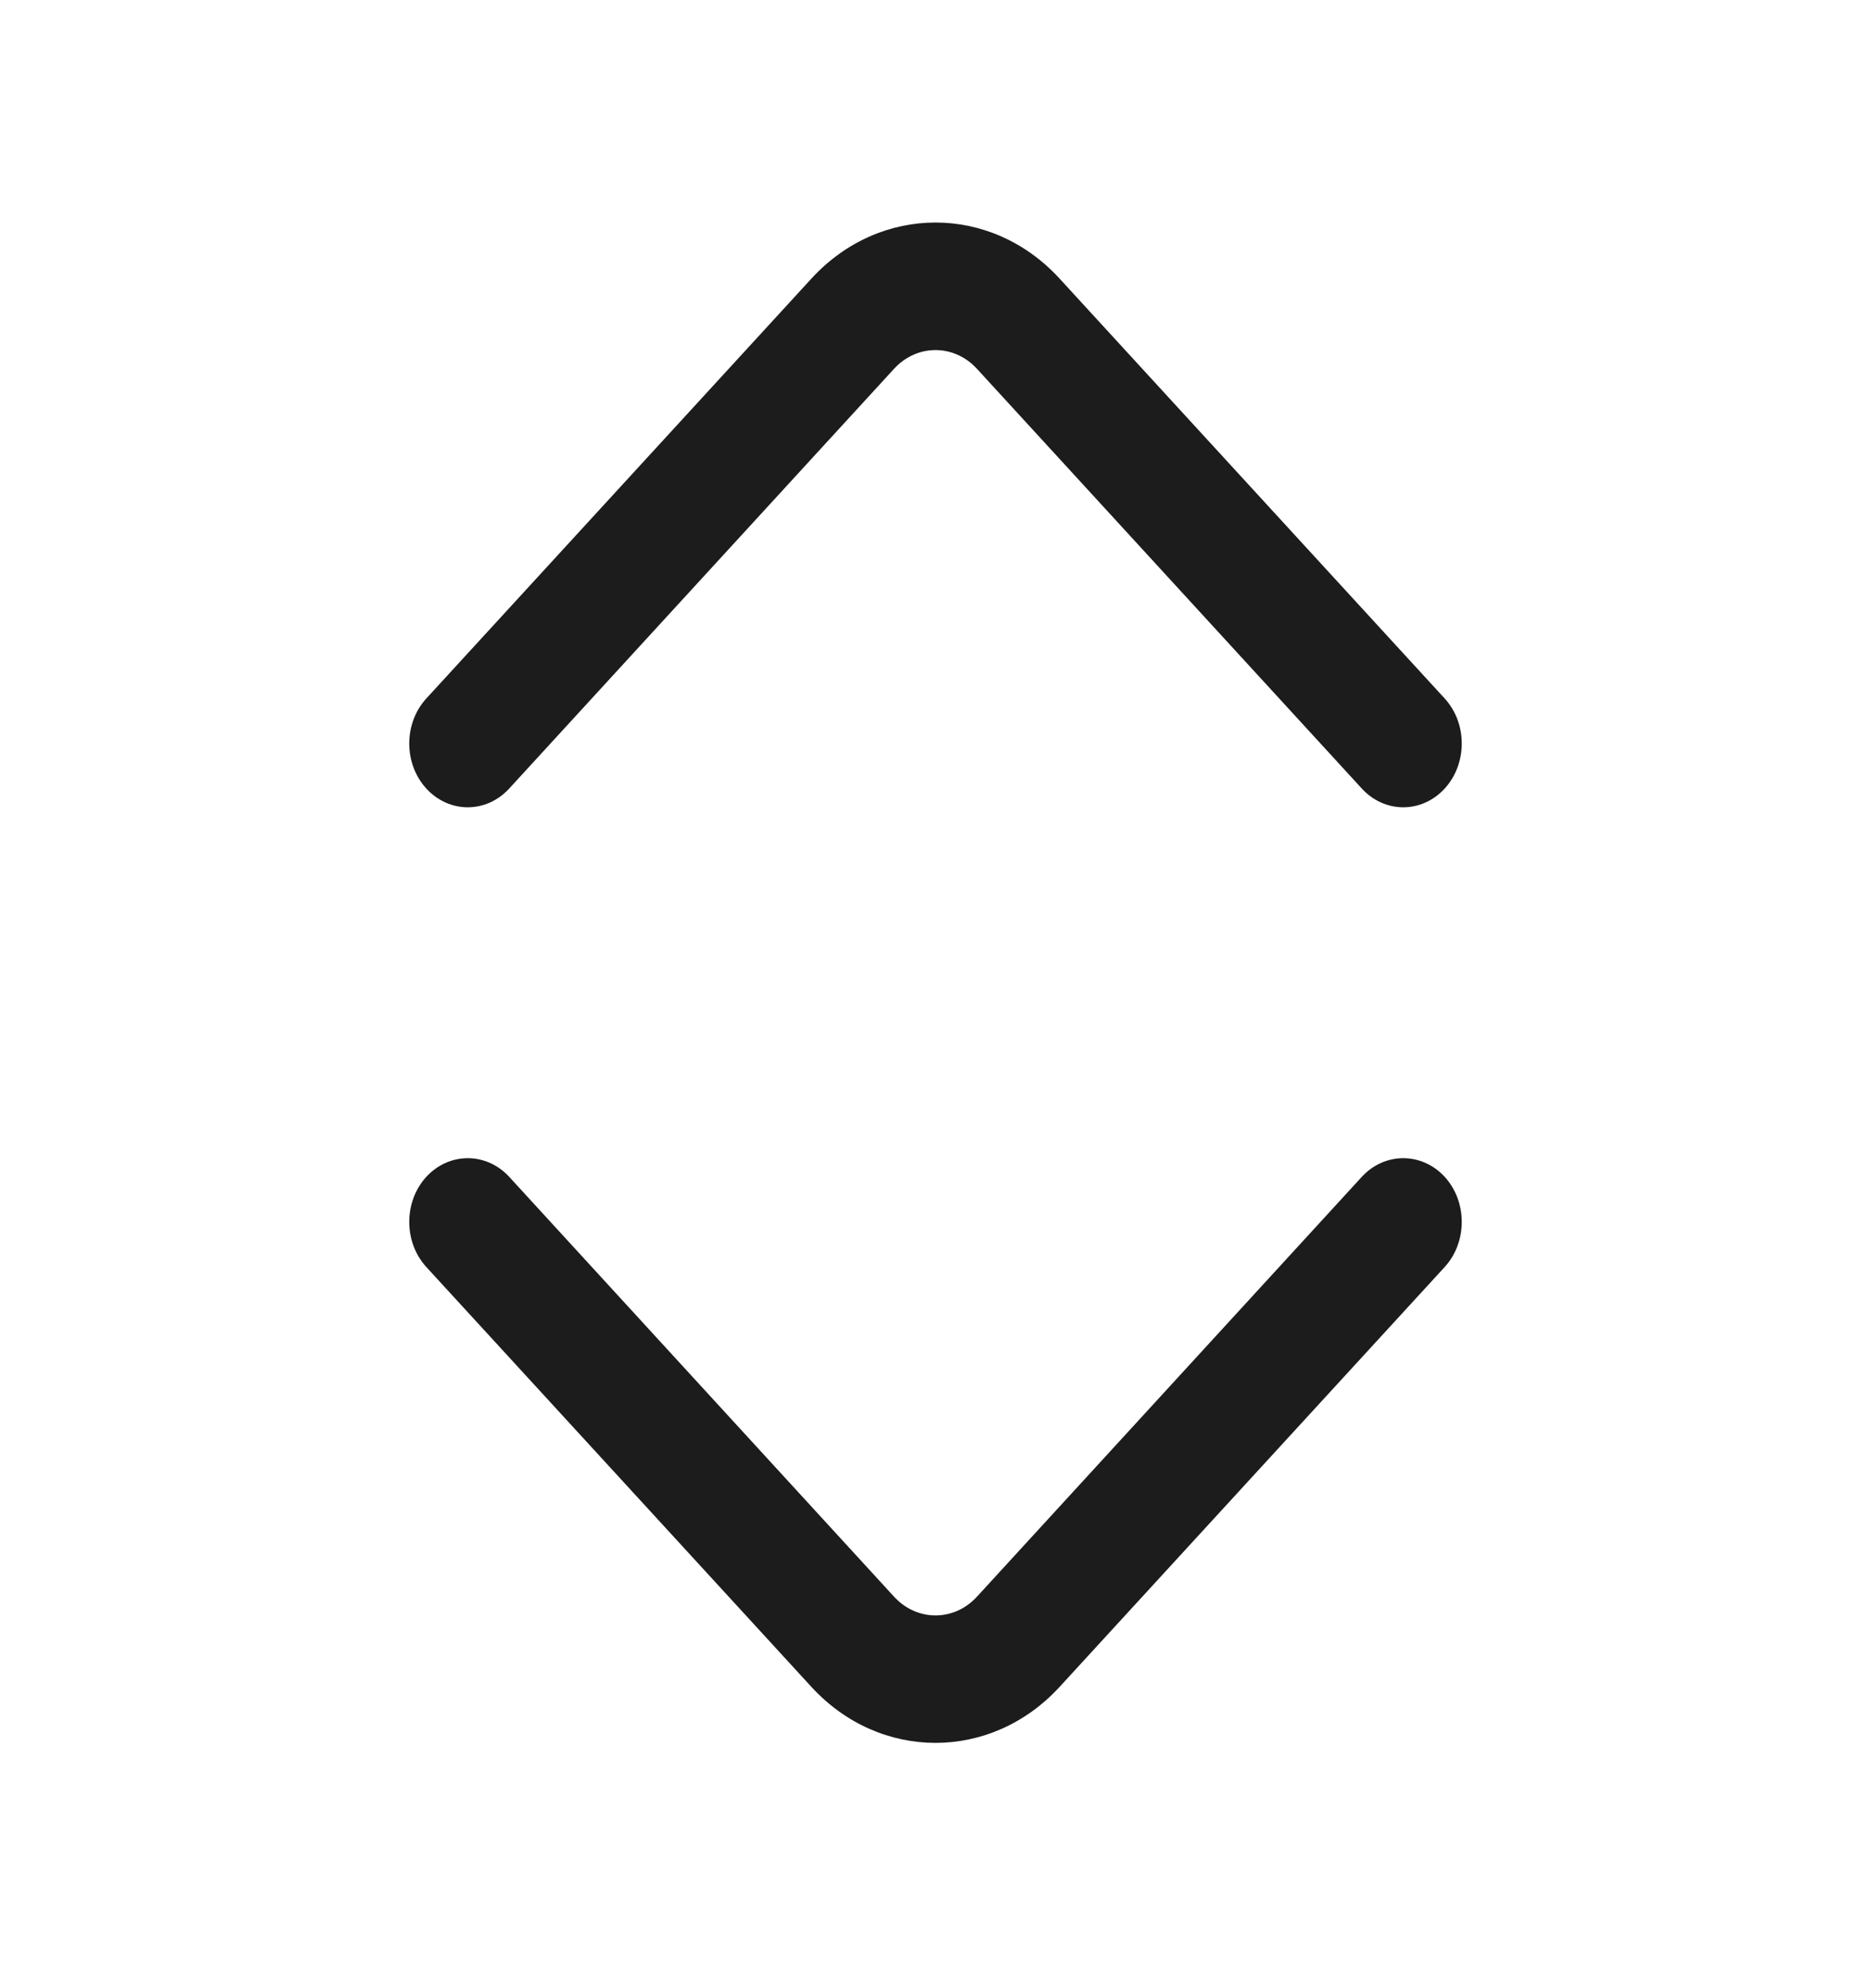 <svg width="16" height="17" viewBox="0 0 16 17" fill="none" xmlns="http://www.w3.org/2000/svg">
<path d="M11.646 6.743C11.842 6.956 12.158 6.956 12.354 6.743C12.549 6.53 12.549 6.185 12.354 5.972L9.061 2.382C8.475 1.743 7.525 1.743 6.939 2.382L3.646 5.972C3.451 6.185 3.451 6.53 3.646 6.743C3.842 6.956 4.158 6.956 4.354 6.743L7.646 3.153C7.842 2.94 8.158 2.94 8.354 3.153L11.646 6.743Z" fill="#1C1C1C"/>
<path d="M4.354 10.062C4.158 9.85 3.842 9.85 3.646 10.062C3.451 10.275 3.451 10.621 3.646 10.834L6.939 14.424C7.525 15.062 8.475 15.062 9.061 14.424L12.354 10.834C12.549 10.621 12.549 10.275 12.354 10.062C12.158 9.85 11.842 9.85 11.646 10.062L8.354 13.653C8.158 13.866 7.842 13.866 7.646 13.653L4.354 10.062Z" fill="#1C1C1C"/>
</svg>
